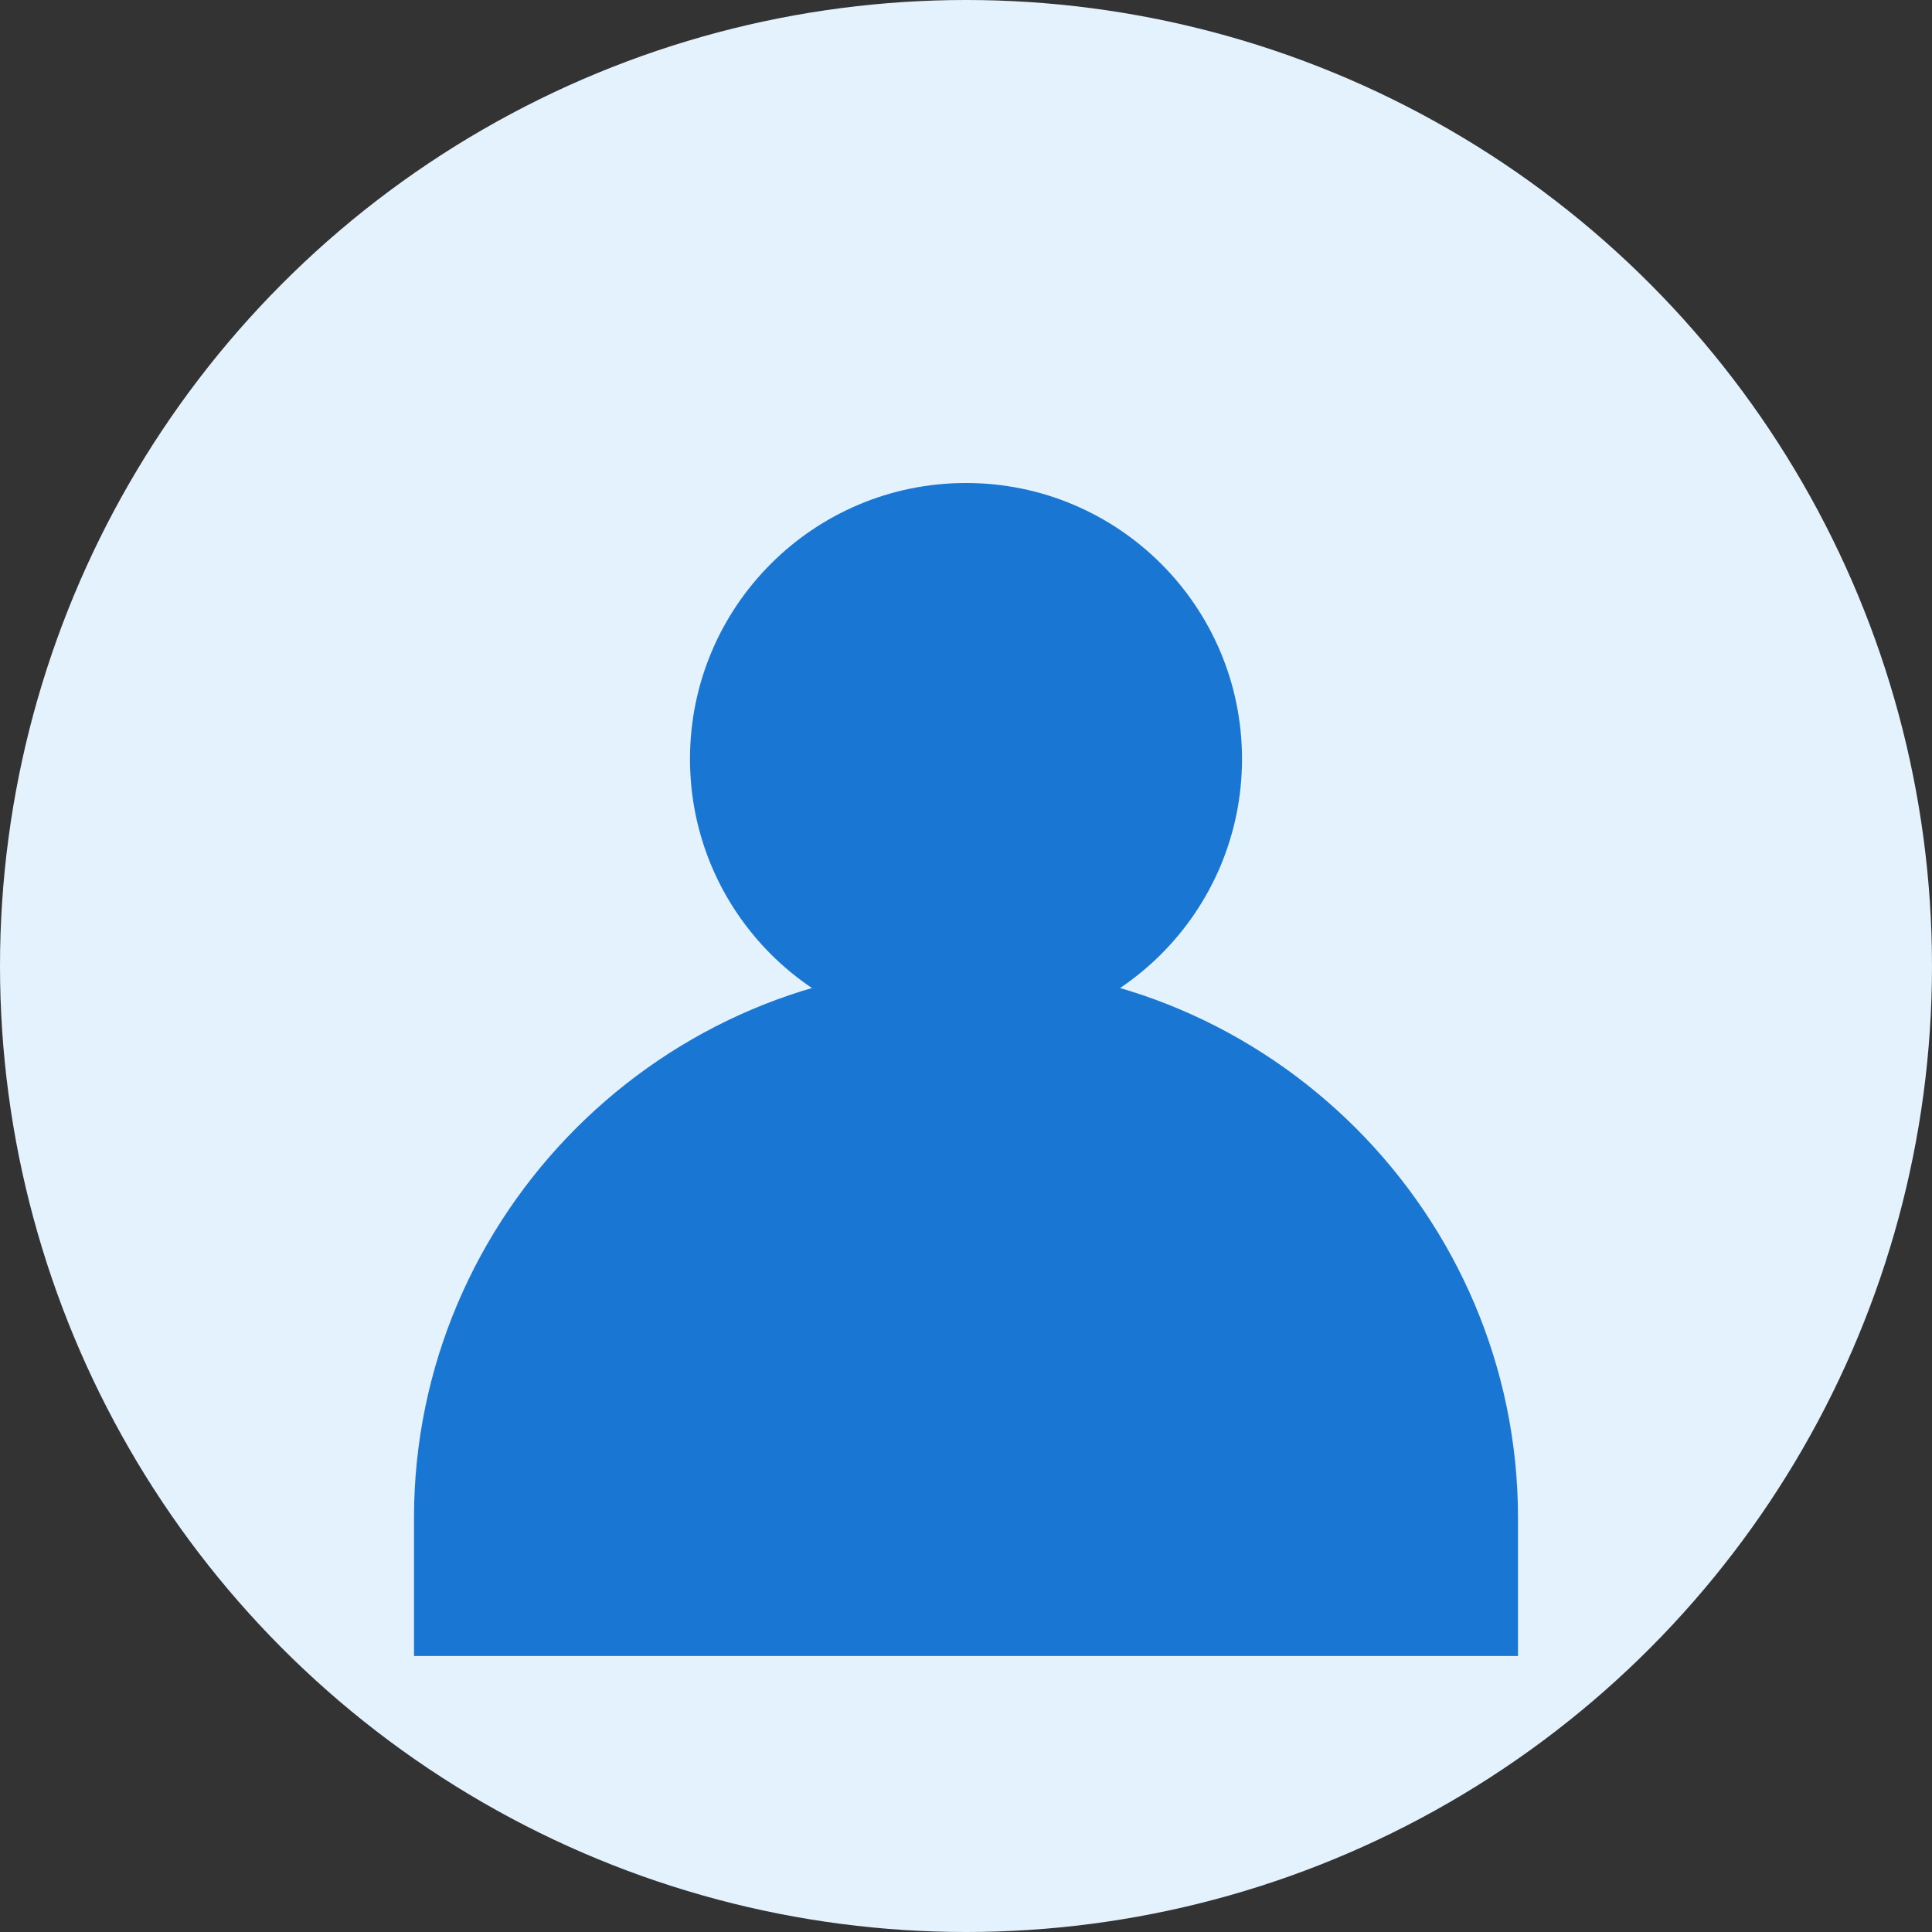 <svg width="28" height="28" viewBox="0 0 28 28" fill="none" xmlns="http://www.w3.org/2000/svg">
  <rect x="0" y="0" width="28" height="28" fill="#333333" stroke="none"/>
  <circle cx="14" cy="14" r="14" fill="#E3F2FD"/>
  <circle cx="14" cy="11" r="4" fill="#1976D2"/>
  <path d="M6 22c0-4.4 3.6-8 8-8s8 3.6 8 8v2H6v-2z" fill="#1976D2"/>
</svg>